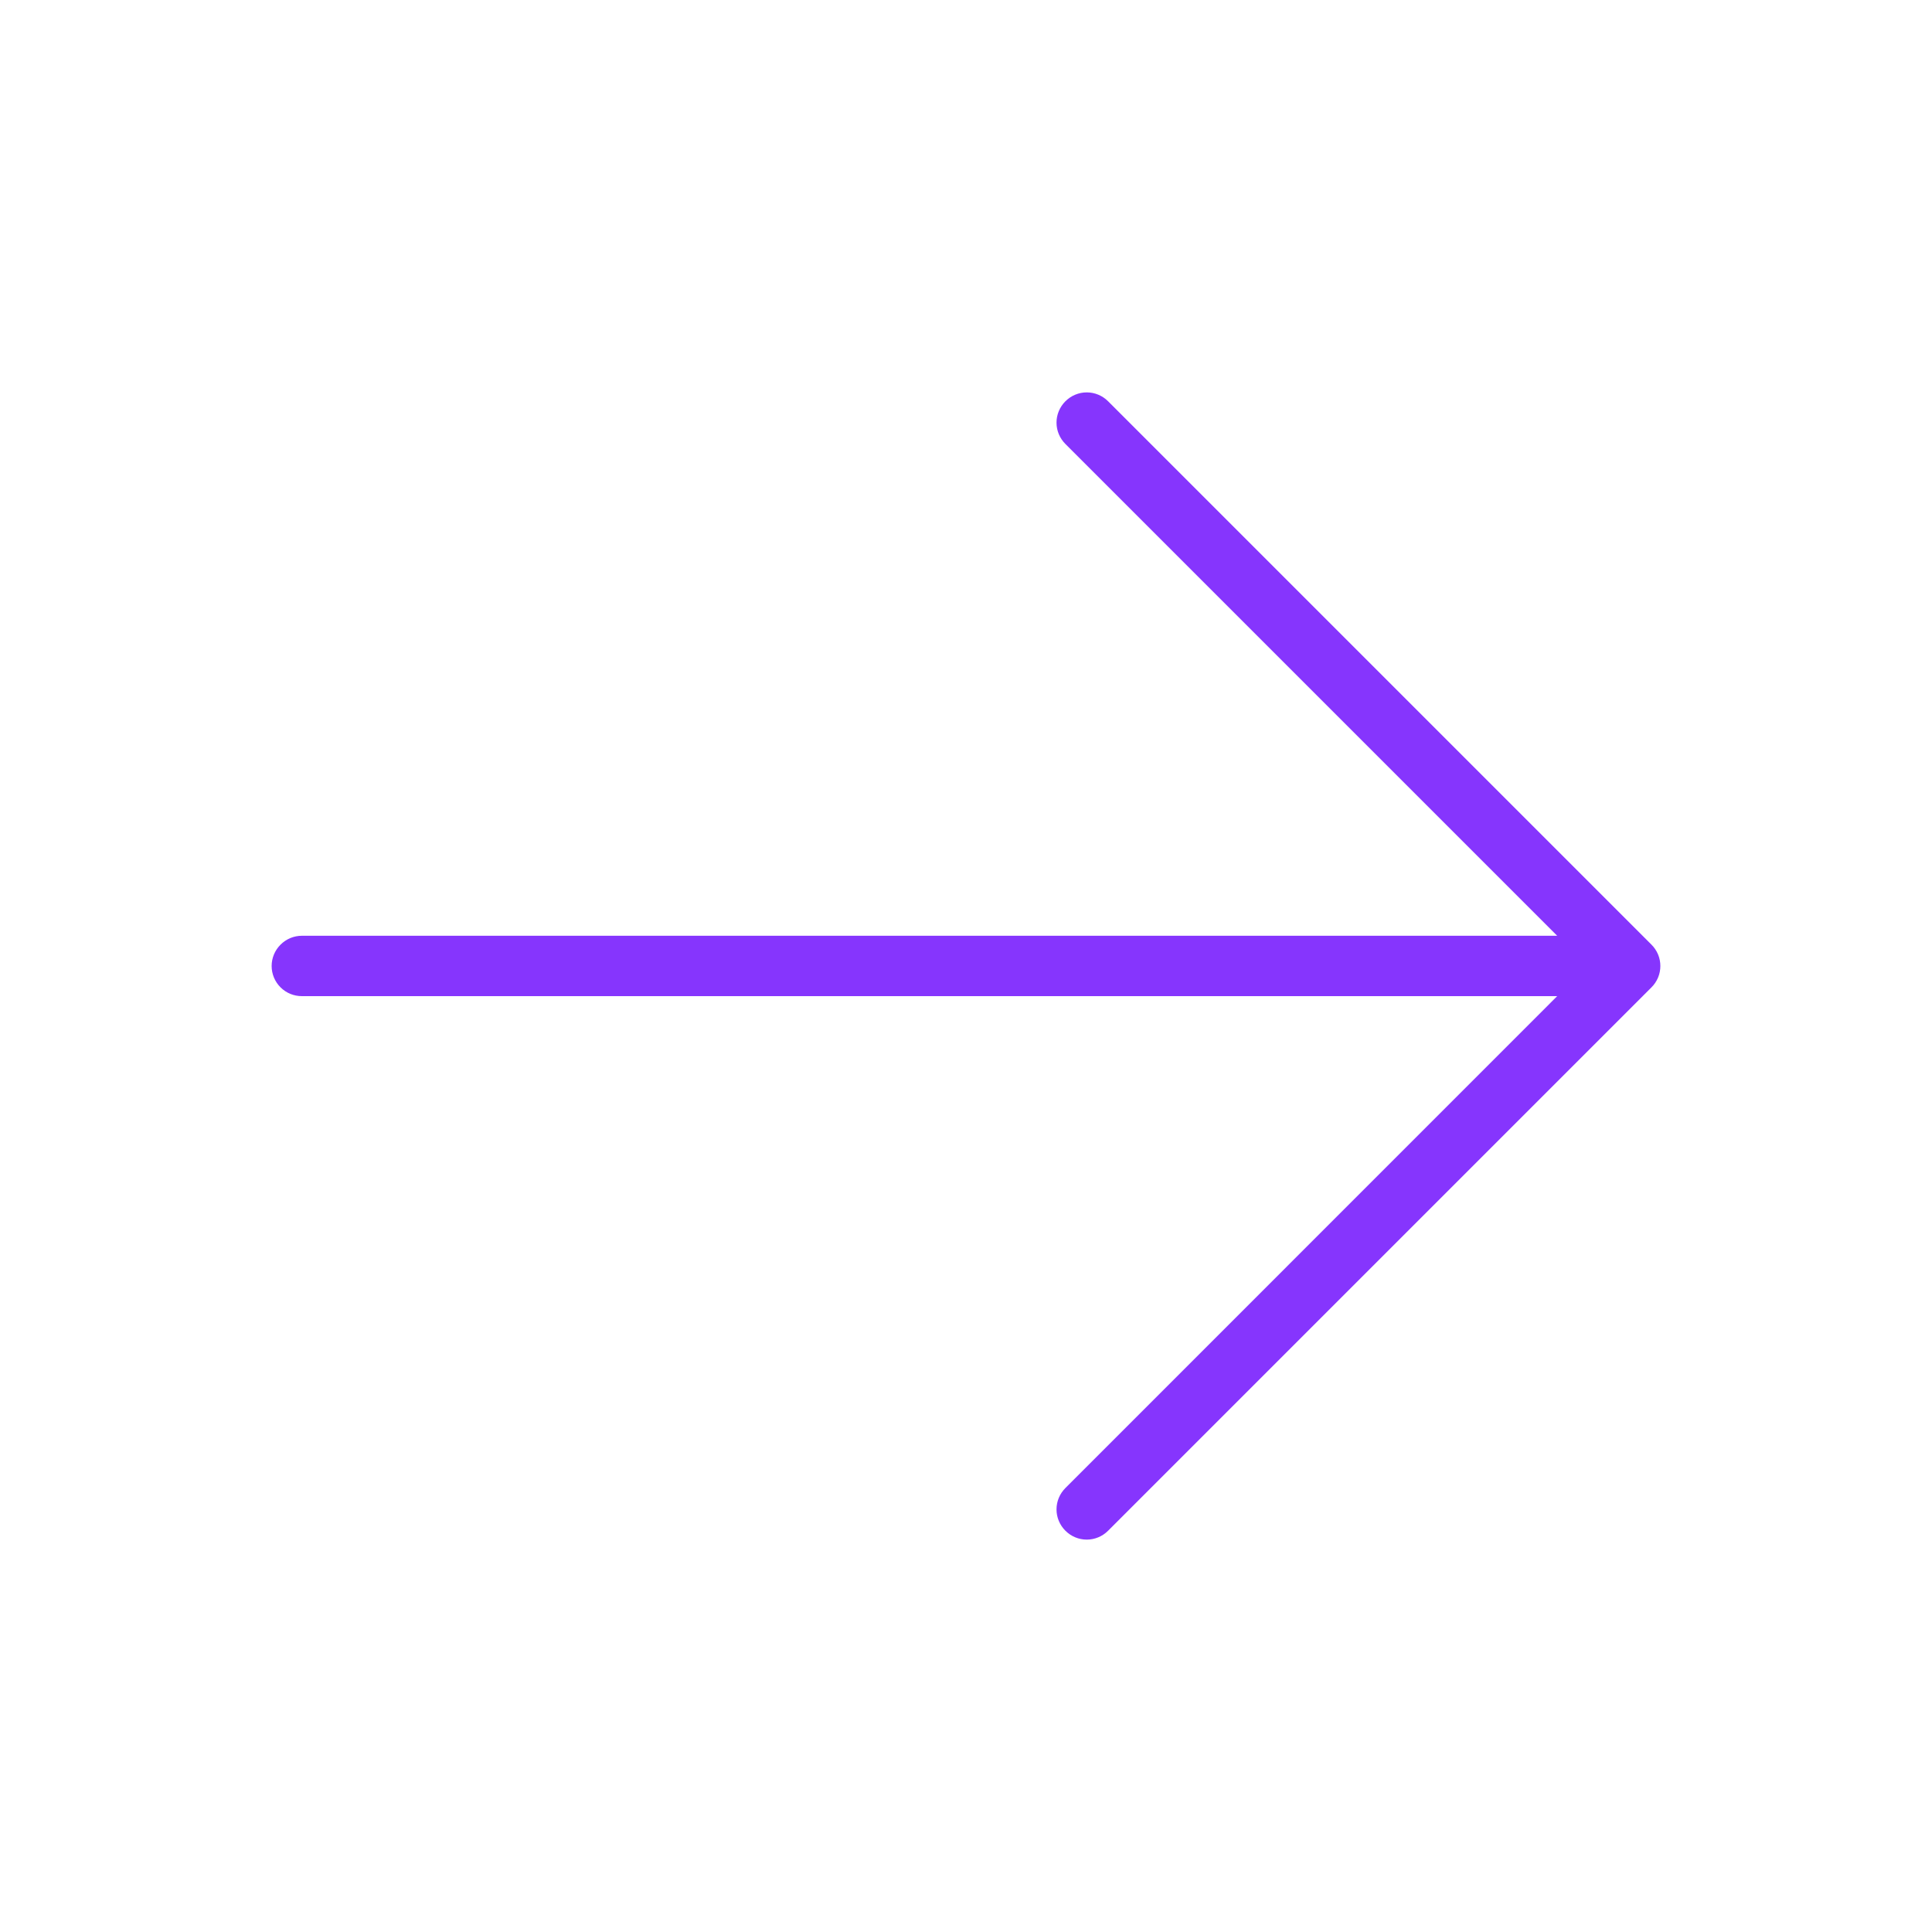<svg width="20" height="20" viewBox="0 0 20 20" fill="none" xmlns="http://www.w3.org/2000/svg">
<path d="M17.096 10.221L11.471 15.846C11.412 15.905 11.333 15.938 11.25 15.938C11.167 15.938 11.088 15.905 11.029 15.846C10.97 15.787 10.937 15.708 10.937 15.625C10.937 15.542 10.97 15.463 11.029 15.404L16.12 10.312H3.125C3.042 10.312 2.963 10.28 2.904 10.221C2.845 10.162 2.812 10.083 2.812 10C2.812 9.917 2.845 9.838 2.904 9.779C2.963 9.72 3.042 9.687 3.125 9.687H16.12L11.029 4.596C10.97 4.537 10.937 4.458 10.937 4.375C10.937 4.292 10.97 4.213 11.029 4.154C11.088 4.095 11.167 4.062 11.25 4.062C11.333 4.062 11.412 4.095 11.471 4.154L17.096 9.779C17.125 9.808 17.148 9.842 17.164 9.88C17.18 9.918 17.188 9.959 17.188 10C17.188 10.041 17.18 10.082 17.164 10.12C17.148 10.158 17.125 10.192 17.096 10.221Z" fill="#8635FD"/>
</svg>
